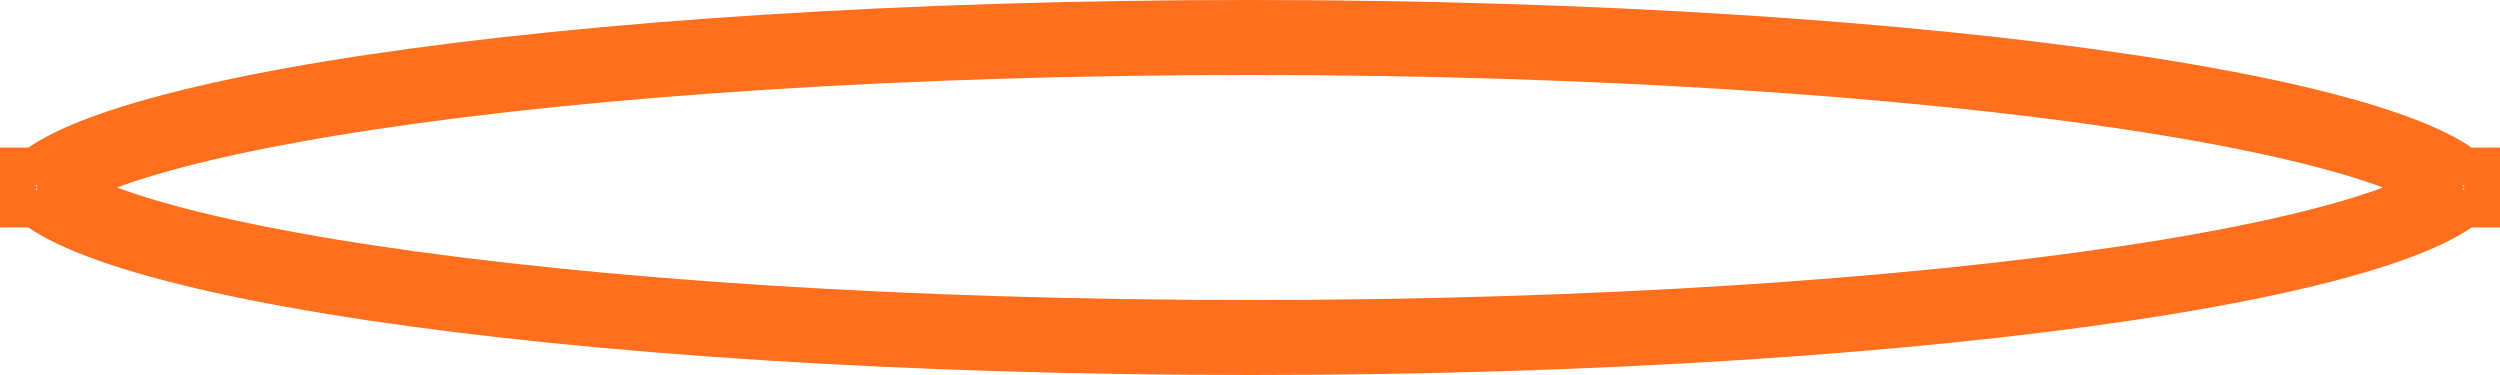 <svg width="200" height="30" viewBox="0 0 200 30" fill="none" xmlns="http://www.w3.org/2000/svg">
<path d="M197.03 14.798C197.03 14.798 197.029 14.8 197.026 14.805C197.028 14.8 197.029 14.798 197.03 14.798ZM196.195 14.396C196.557 14.662 196.767 14.865 196.885 15C196.767 15.135 196.557 15.338 196.195 15.604C195.205 16.329 193.554 17.155 191.139 18.011C186.346 19.711 179.243 21.293 170.266 22.64C152.357 25.326 127.513 27 100 27C72.487 27 47.643 25.326 29.734 22.64C20.757 21.293 13.654 19.711 8.861 18.011C6.446 17.155 4.795 16.329 3.805 15.604C3.443 15.338 3.233 15.135 3.115 15C3.233 14.865 3.443 14.662 3.805 14.396C4.795 13.671 6.446 12.845 8.861 11.989C13.654 10.289 20.757 8.707 29.734 7.36C47.643 4.674 72.487 3 100 3C127.513 3 152.357 4.674 170.266 7.36C179.243 8.707 186.346 10.289 191.139 11.989C193.554 12.845 195.205 13.671 196.195 14.396ZM2.97 14.798C2.971 14.798 2.972 14.8 2.974 14.805C2.971 14.8 2.97 14.798 2.97 14.798ZM2.97 15.202C2.97 15.202 2.971 15.2 2.974 15.195C2.972 15.2 2.971 15.202 2.97 15.202ZM197.026 15.195C197.029 15.2 197.03 15.202 197.03 15.202C197.029 15.202 197.028 15.2 197.026 15.195Z" stroke="#FF6F1D" stroke-width="6"/>
</svg>
